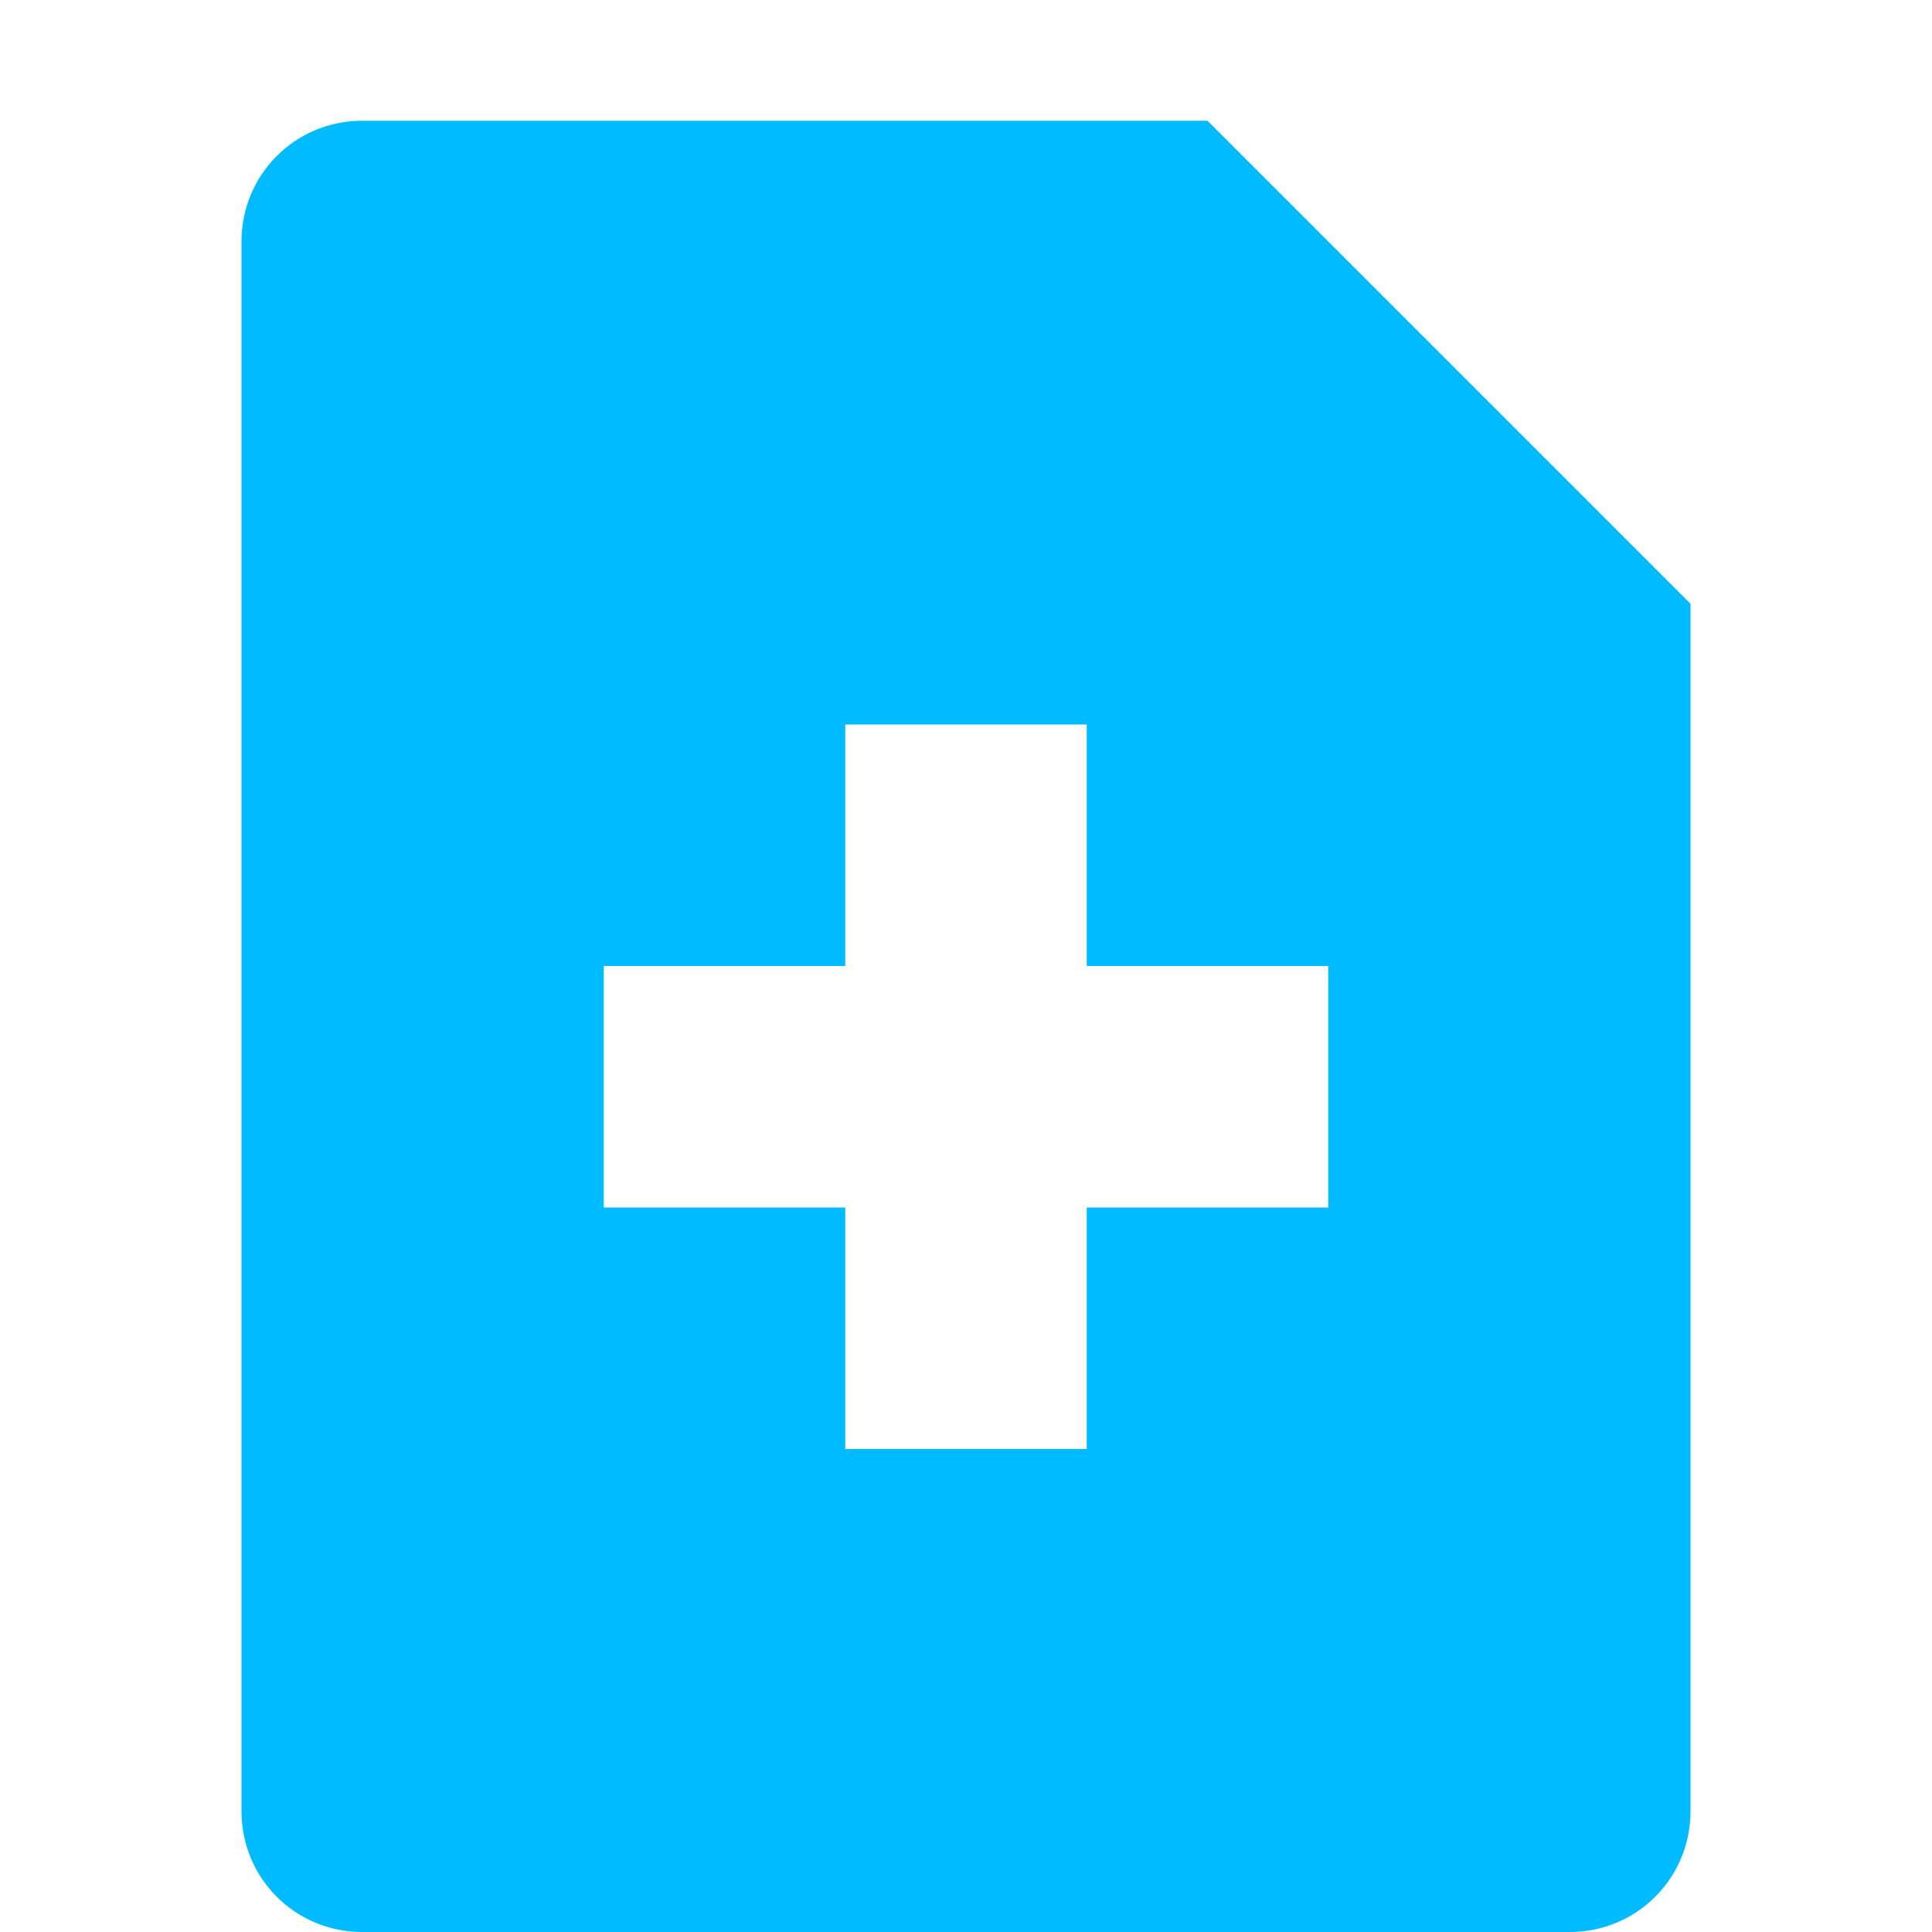 
<svg xmlns="http://www.w3.org/2000/svg" xmlns:xlink="http://www.w3.org/1999/xlink" width="16px" height="16px" viewBox="0 0 16 16" version="1.1">
<g id="surface1">
<path style=" stroke:none;fill-rule:nonzero;fill:#00bbff;fill-opacity:1;" d="M 3 1 C 2.445 1 2 1.445 2 2 L 2 15 C 2 15.555 2.445 16 3 16 L 13 16 C 13.555 16 14 15.555 14 15 L 14 5 L 10 1 Z M 7 6 L 9 6 L 9 8 L 11 8 L 11 10 L 9 10 L 9 12 L 7 12 L 7 10 L 5 10 L 5 8 L 7 8 Z M 7 6 "/>
</g>
</svg>
